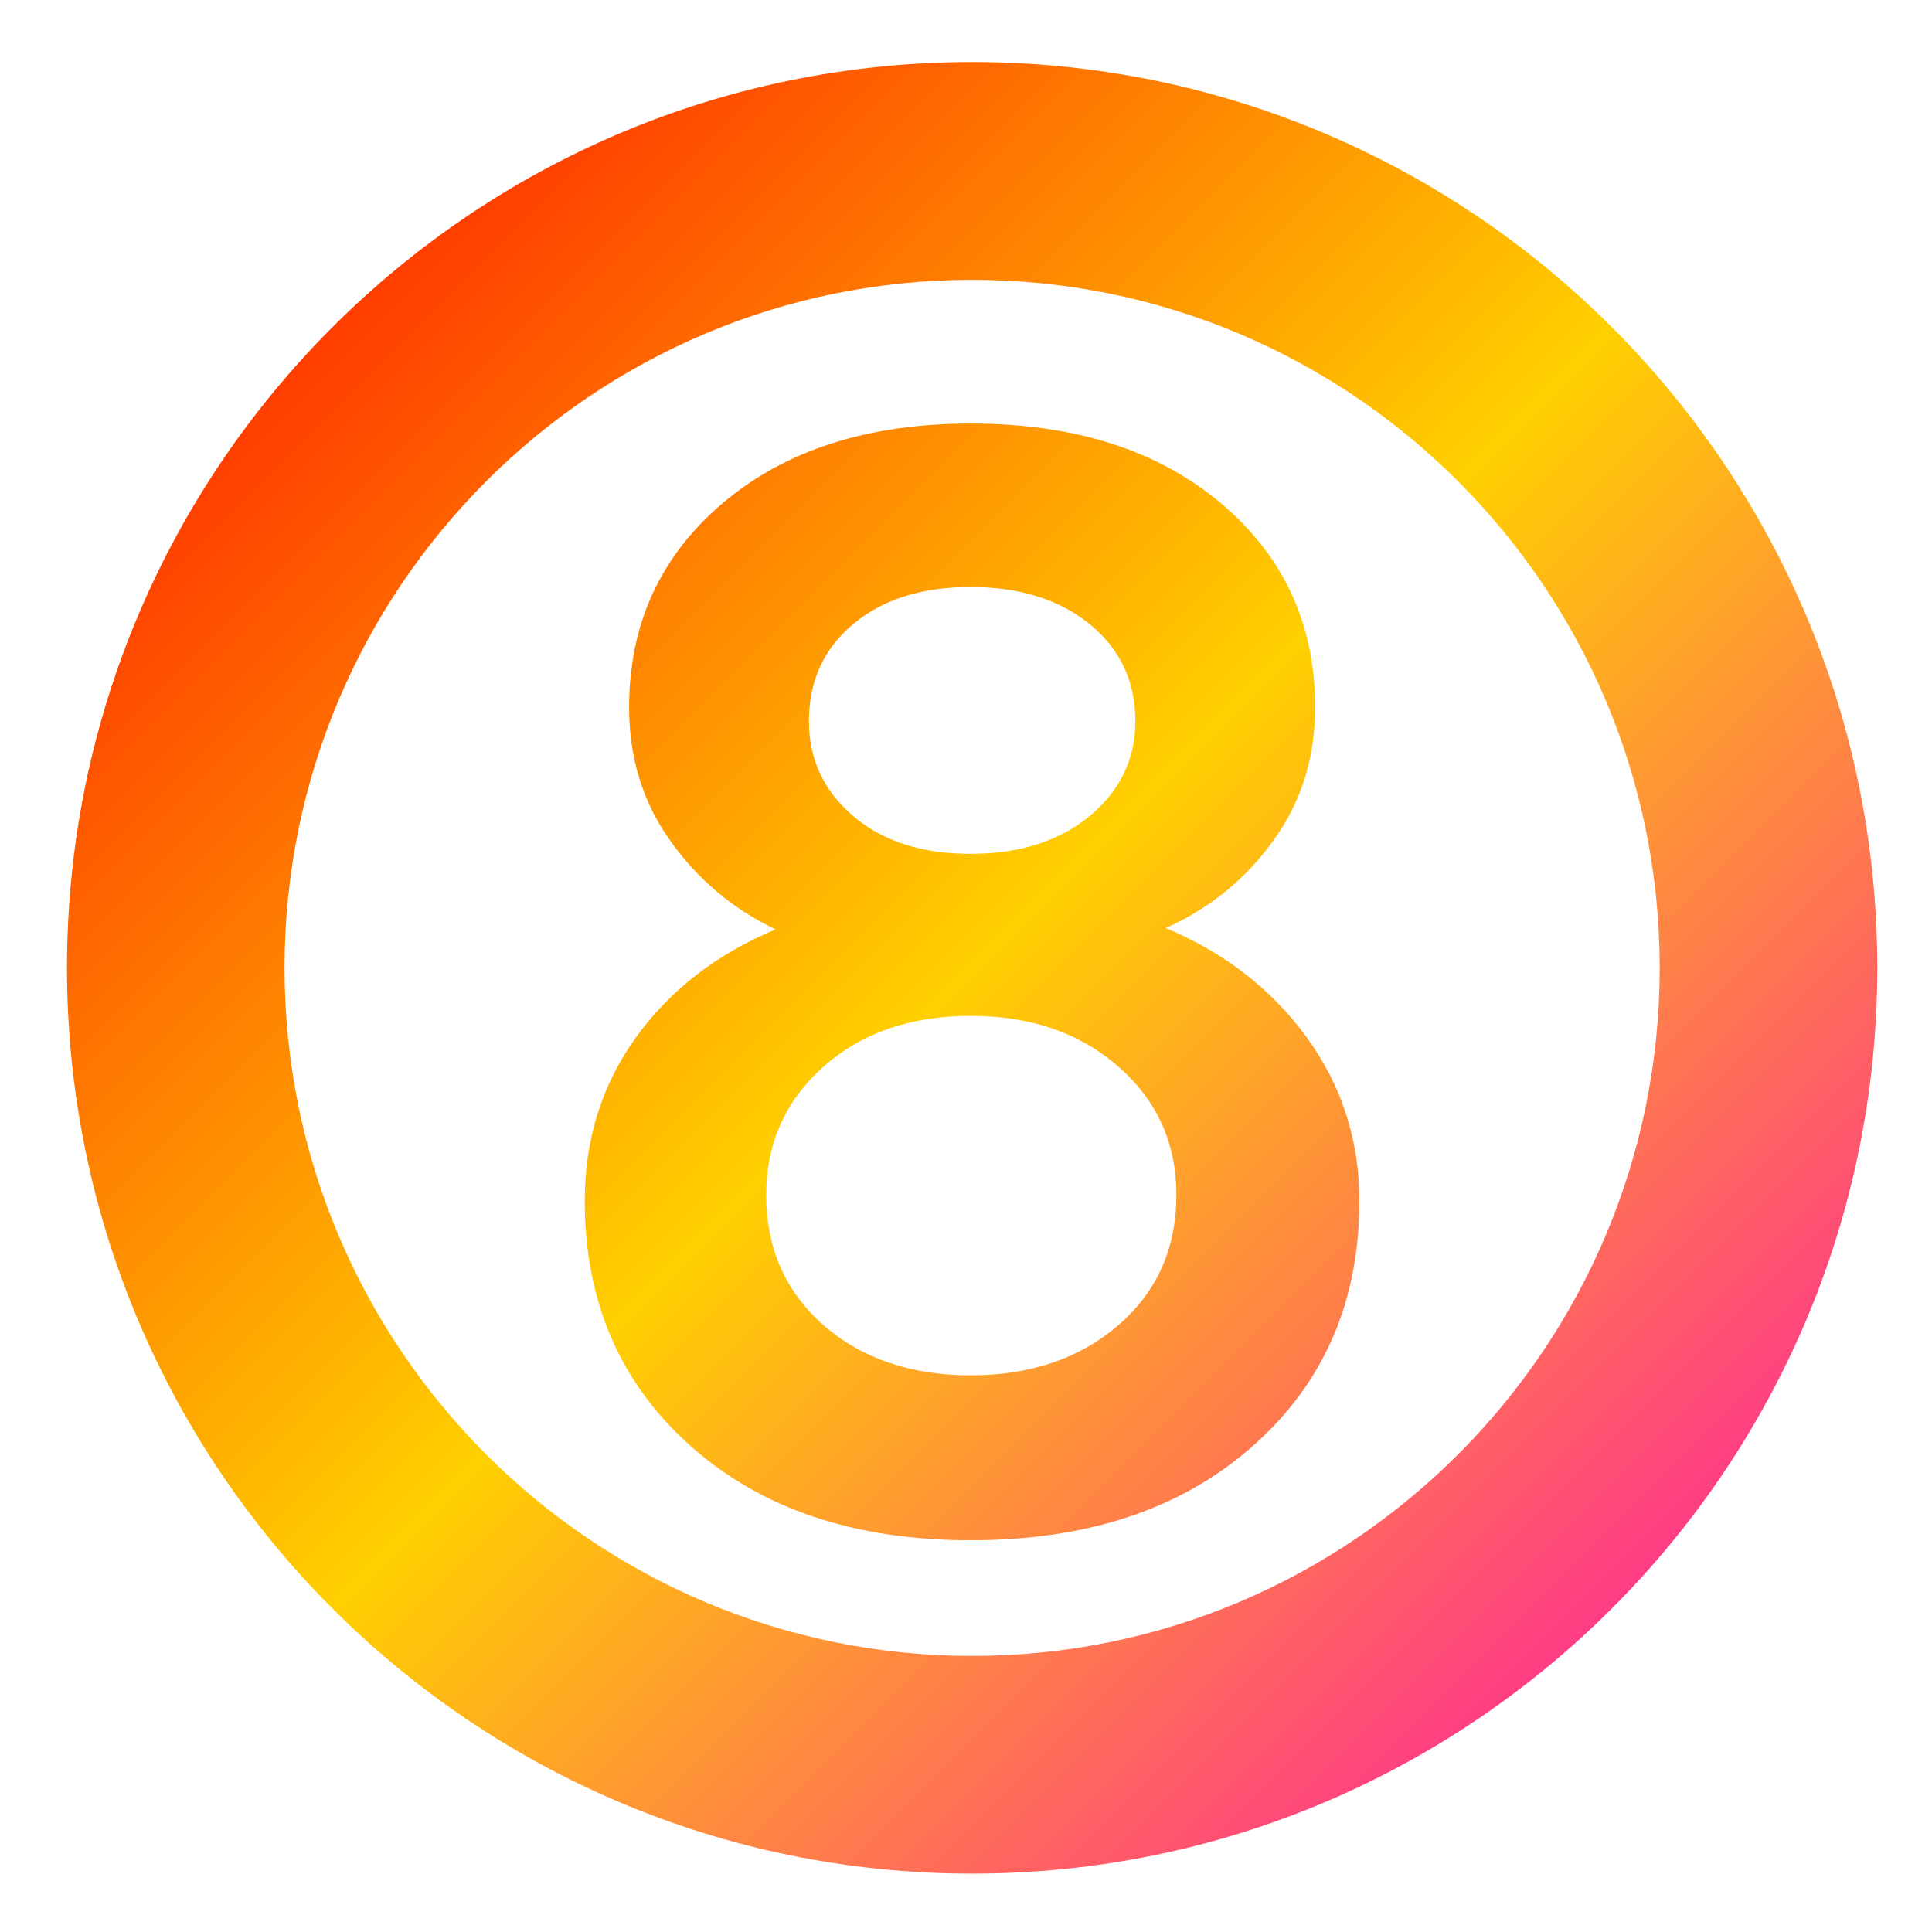 <svg xmlns="http://www.w3.org/2000/svg" xmlns:xlink="http://www.w3.org/1999/xlink" width="64" height="64" viewBox="0 0 64 64" version="1.1"><defs><linearGradient id="linear0" x1="0%" x2="100%" y1="0%" y2="100%"><stop offset="0%" style="stop-color:#ff0000; stop-opacity:1"/><stop offset="50%" style="stop-color:#ffd000; stop-opacity:1"/><stop offset="100%" style="stop-color:#ff00bb; stop-opacity:1"/></linearGradient></defs><g id="surface1"><path style=" stroke:none;fill-rule:evenodd;fill:url(#linear0);" d="M 2.219 32.062 C 2.219 15.5 15.648 2.055 32.203 2.055 C 48.758 2.055 62.188 15.5 62.188 32.062 C 62.188 48.621 48.758 62.066 32.203 62.066 C 15.648 62.066 2.219 48.621 2.219 32.062 Z M 9.426 32.062 C 9.426 19.48 19.633 9.27 32.203 9.27 C 44.773 9.27 54.98 19.48 54.98 32.062 C 54.98 44.641 44.773 54.855 32.203 54.855 C 19.633 54.855 9.426 44.641 9.426 32.062 Z M 32.152 51.023 C 28.312 51.023 25.223 49.988 22.883 47.906 C 20.543 45.824 19.371 43.121 19.371 39.781 C 19.371 37.738 19.938 35.934 21.066 34.367 C 22.191 32.801 23.73 31.609 25.688 30.789 C 24.273 30.105 23.113 29.133 22.203 27.852 C 21.293 26.574 20.84 25.102 20.84 23.434 C 20.84 20.676 21.875 18.418 23.945 16.664 C 26.016 14.91 28.754 14.031 32.152 14.031 C 35.59 14.031 38.348 14.91 40.438 16.664 C 42.523 18.418 43.566 20.676 43.566 23.434 C 43.566 25.102 43.105 26.574 42.176 27.852 C 41.254 29.133 40.066 30.094 38.617 30.742 C 40.57 31.559 42.125 32.77 43.289 34.367 C 44.449 35.969 45.031 37.77 45.031 39.781 C 45.031 43.121 43.852 45.824 41.496 47.906 C 39.141 49.988 36.027 51.023 32.152 51.023 Z M 28.266 27.035 C 29.242 27.867 30.535 28.285 32.152 28.285 C 33.77 28.285 35.082 27.867 36.094 27.035 C 37.102 26.199 37.609 25.148 37.609 23.891 C 37.609 22.562 37.102 21.492 36.094 20.672 C 35.082 19.855 33.77 19.445 32.152 19.445 C 30.535 19.445 29.242 19.855 28.266 20.672 C 27.285 21.492 26.797 22.562 26.797 23.891 C 26.797 25.148 27.285 26.199 28.266 27.035 Z M 27.277 43.895 C 28.539 45 30.168 45.559 32.152 45.559 C 34.141 45.559 35.77 45 37.051 43.895 C 38.332 42.785 38.969 41.352 38.969 39.578 C 38.969 37.875 38.332 36.461 37.051 35.336 C 35.77 34.215 34.141 33.652 32.152 33.652 C 30.168 33.652 28.539 34.215 27.277 35.336 C 26.016 36.461 25.383 37.875 25.383 39.578 C 25.383 41.352 26.016 42.785 27.277 43.895 Z M 27.277 43.895 "/></g></svg>
